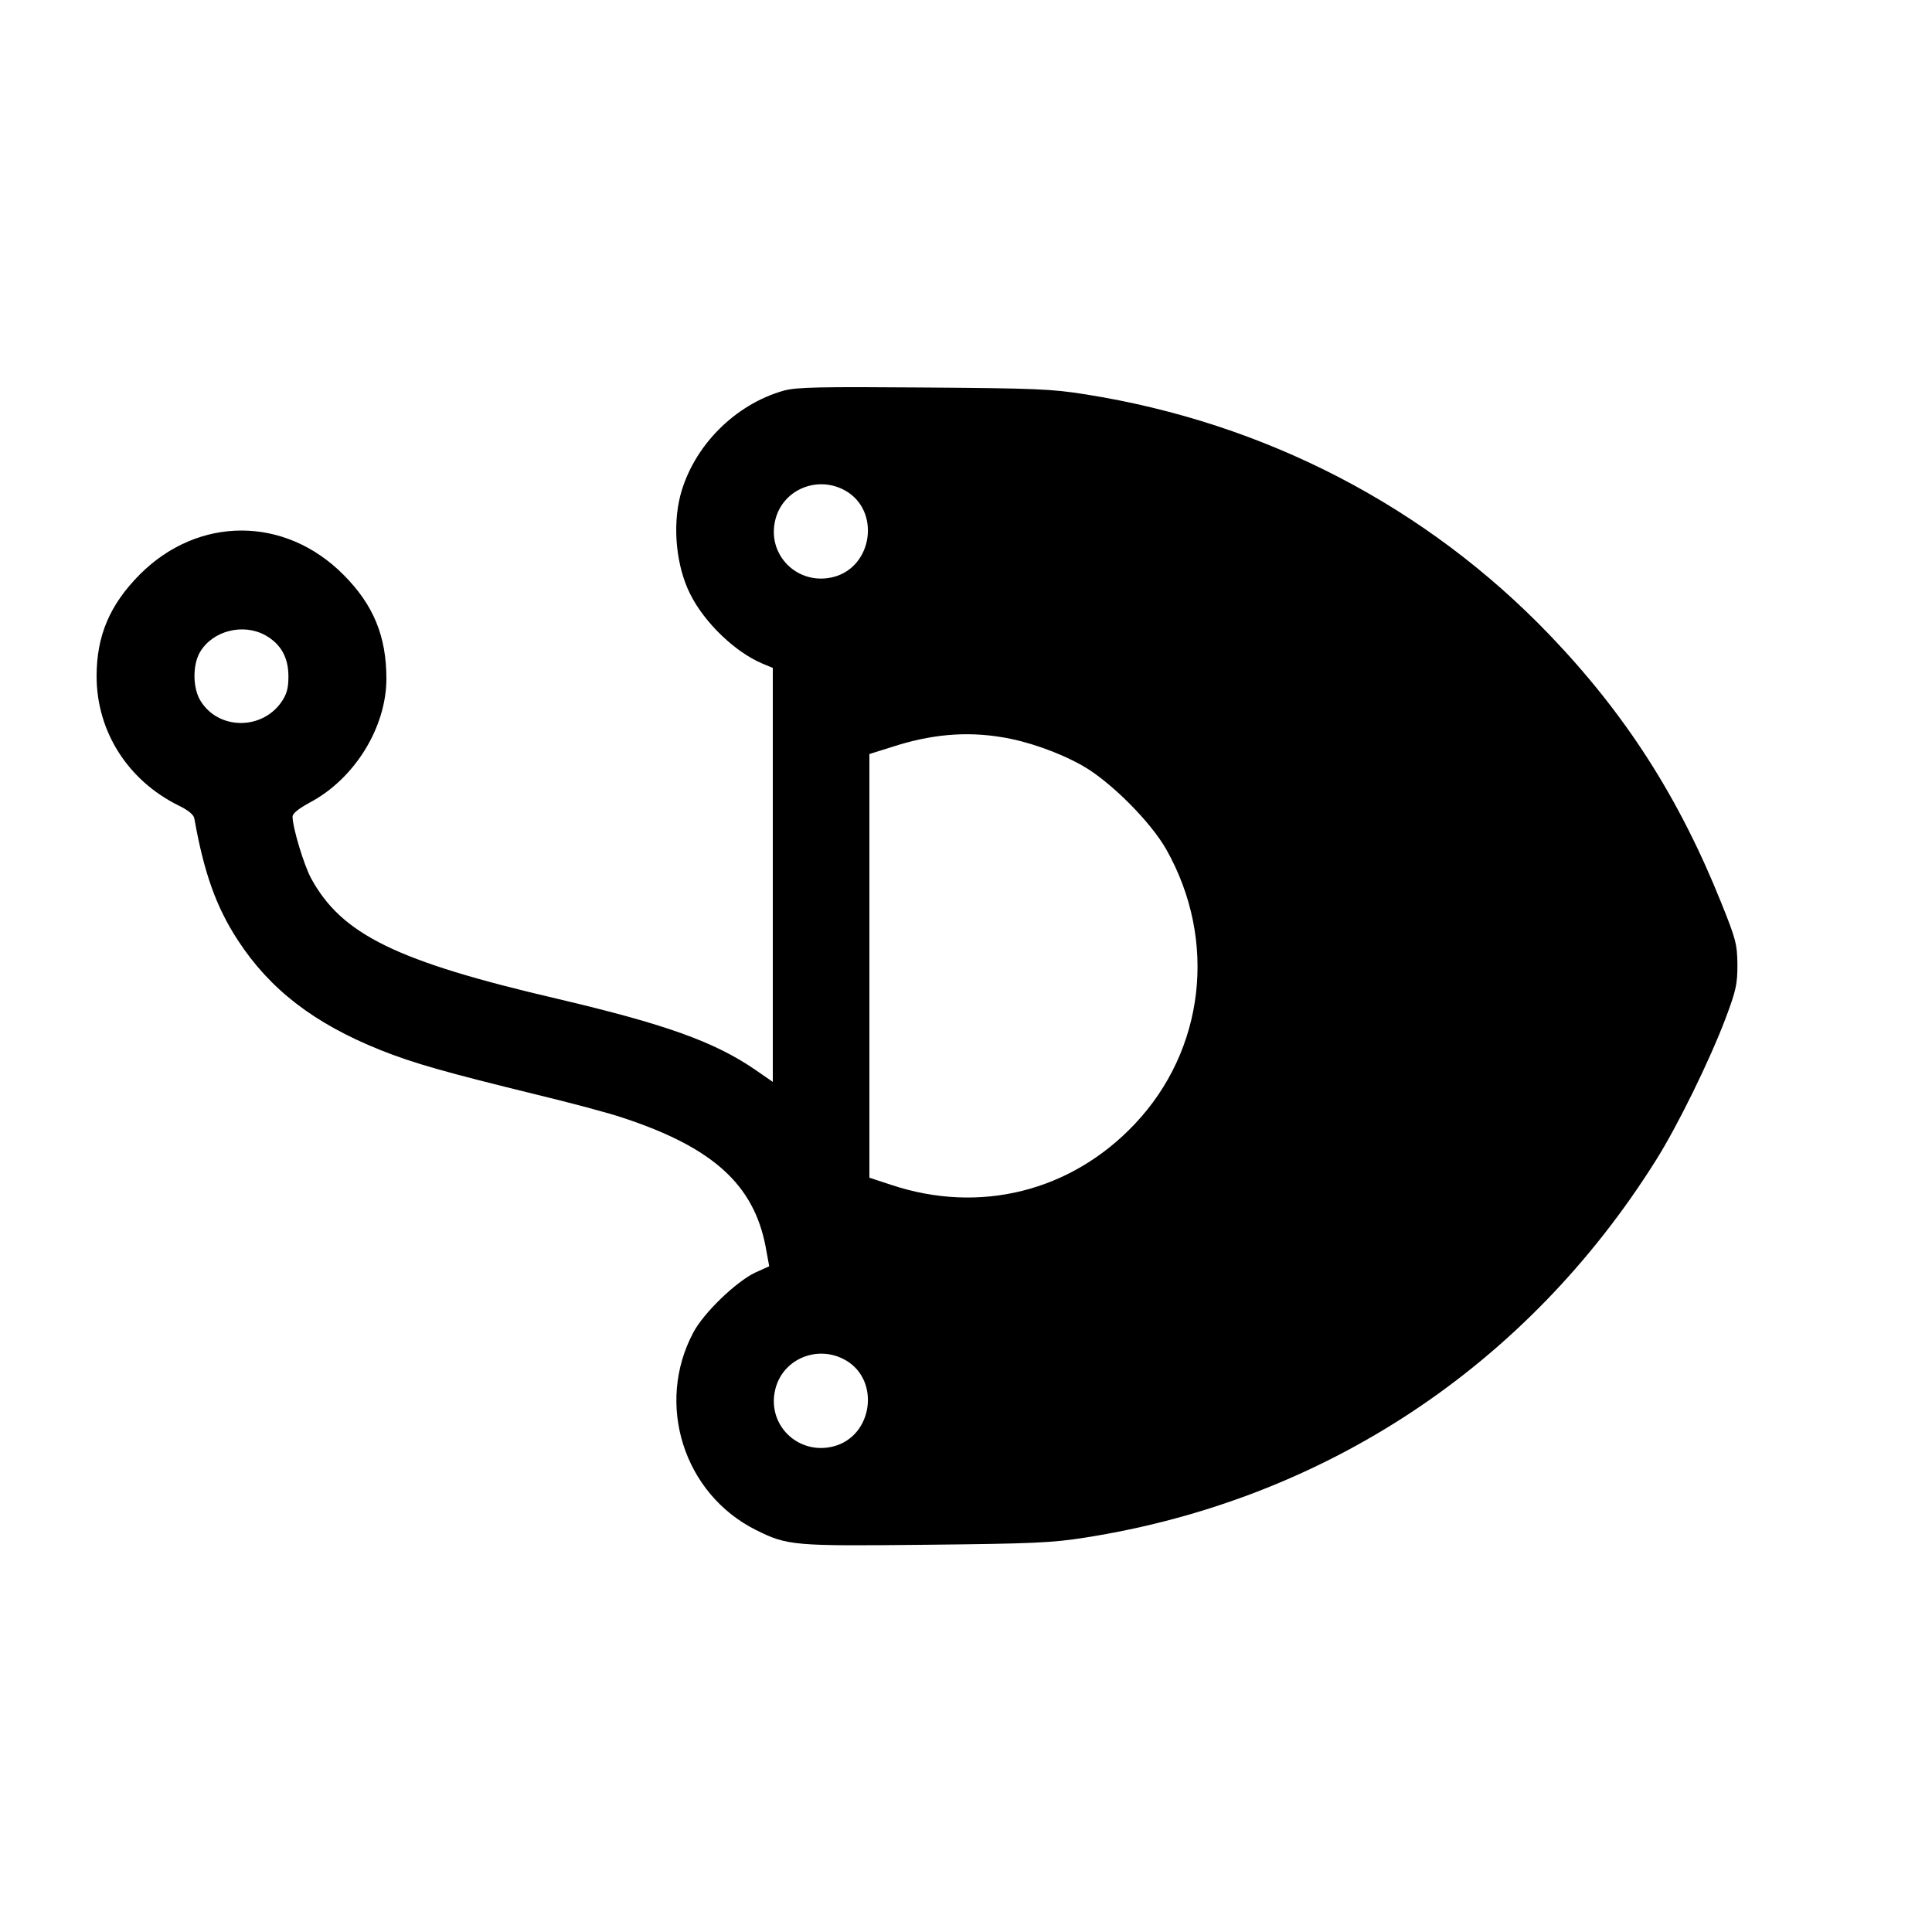 <?xml version="1.0" standalone="no"?>
<!DOCTYPE svg PUBLIC "-//W3C//DTD SVG 20010904//EN"
 "http://www.w3.org/TR/2001/REC-SVG-20010904/DTD/svg10.dtd">
<svg version="1.0" xmlns="http://www.w3.org/2000/svg"
 width="700pt" height="700pt" viewBox="0 0 700 700"
 preserveAspectRatio="xMidYMid meet">
<g transform="translate(0,700) scale(0.1,-0.1)"
fill="#000000" stroke="none">
<path d="M2841 5585 c-179 -50 -329 -202 -376 -380 -29 -113 -15 -257 36 -358
52 -104 164 -211 263 -252 l36 -15 0 -750 0 -750 -65 45 c-148 101 -324 164
-715 256 -584 136 -782 233 -893 437 -26 48 -67 184 -67 223 0 12 22 29 62 51
163 86 278 273 278 449 0 154 -47 268 -156 377 -212 213 -526 213 -738 0 -108
-109 -156 -221 -156 -368 0 -200 113 -378 298 -469 33 -16 54 -33 56 -46 35
-197 79 -321 158 -442 116 -178 276 -301 515 -397 122 -49 241 -82 563 -161
124 -30 268 -68 320 -86 323 -107 471 -241 514 -466 l13 -71 -51 -23 c-69 -33
-186 -145 -224 -217 -138 -259 -35 -584 226 -715 116 -58 137 -59 621 -54 383
4 453 7 573 26 866 136 1600 622 2067 1366 79 125 196 364 253 515 38 101 43
124 43 195 -1 74 -5 91 -59 225 -153 381 -346 682 -621 969 -447 466 -1031
769 -1681 872 -125 20 -184 22 -589 25 -376 3 -459 1 -504 -11z m224 -364
c125 -73 97 -273 -43 -311 -131 -35 -247 80 -212 210 29 109 156 159 255 101z
m-2103 -523 c56 -32 83 -80 83 -149 0 -43 -6 -64 -25 -92 -71 -103 -228 -102
-293 3 -29 46 -30 131 -2 178 46 77 156 105 237 60z m2668 -369 c93 -15 204
-54 290 -102 102 -57 250 -205 307 -307 184 -328 138 -724 -115 -992 -231
-245 -562 -328 -883 -221 l-79 26 0 767 0 768 83 26 c138 45 266 57 397 35z
m-565 -2258 c125 -73 97 -273 -43 -311 -131 -35 -247 80 -212 210 29 109 156
159 255 101z"/>
</g>
</svg>
